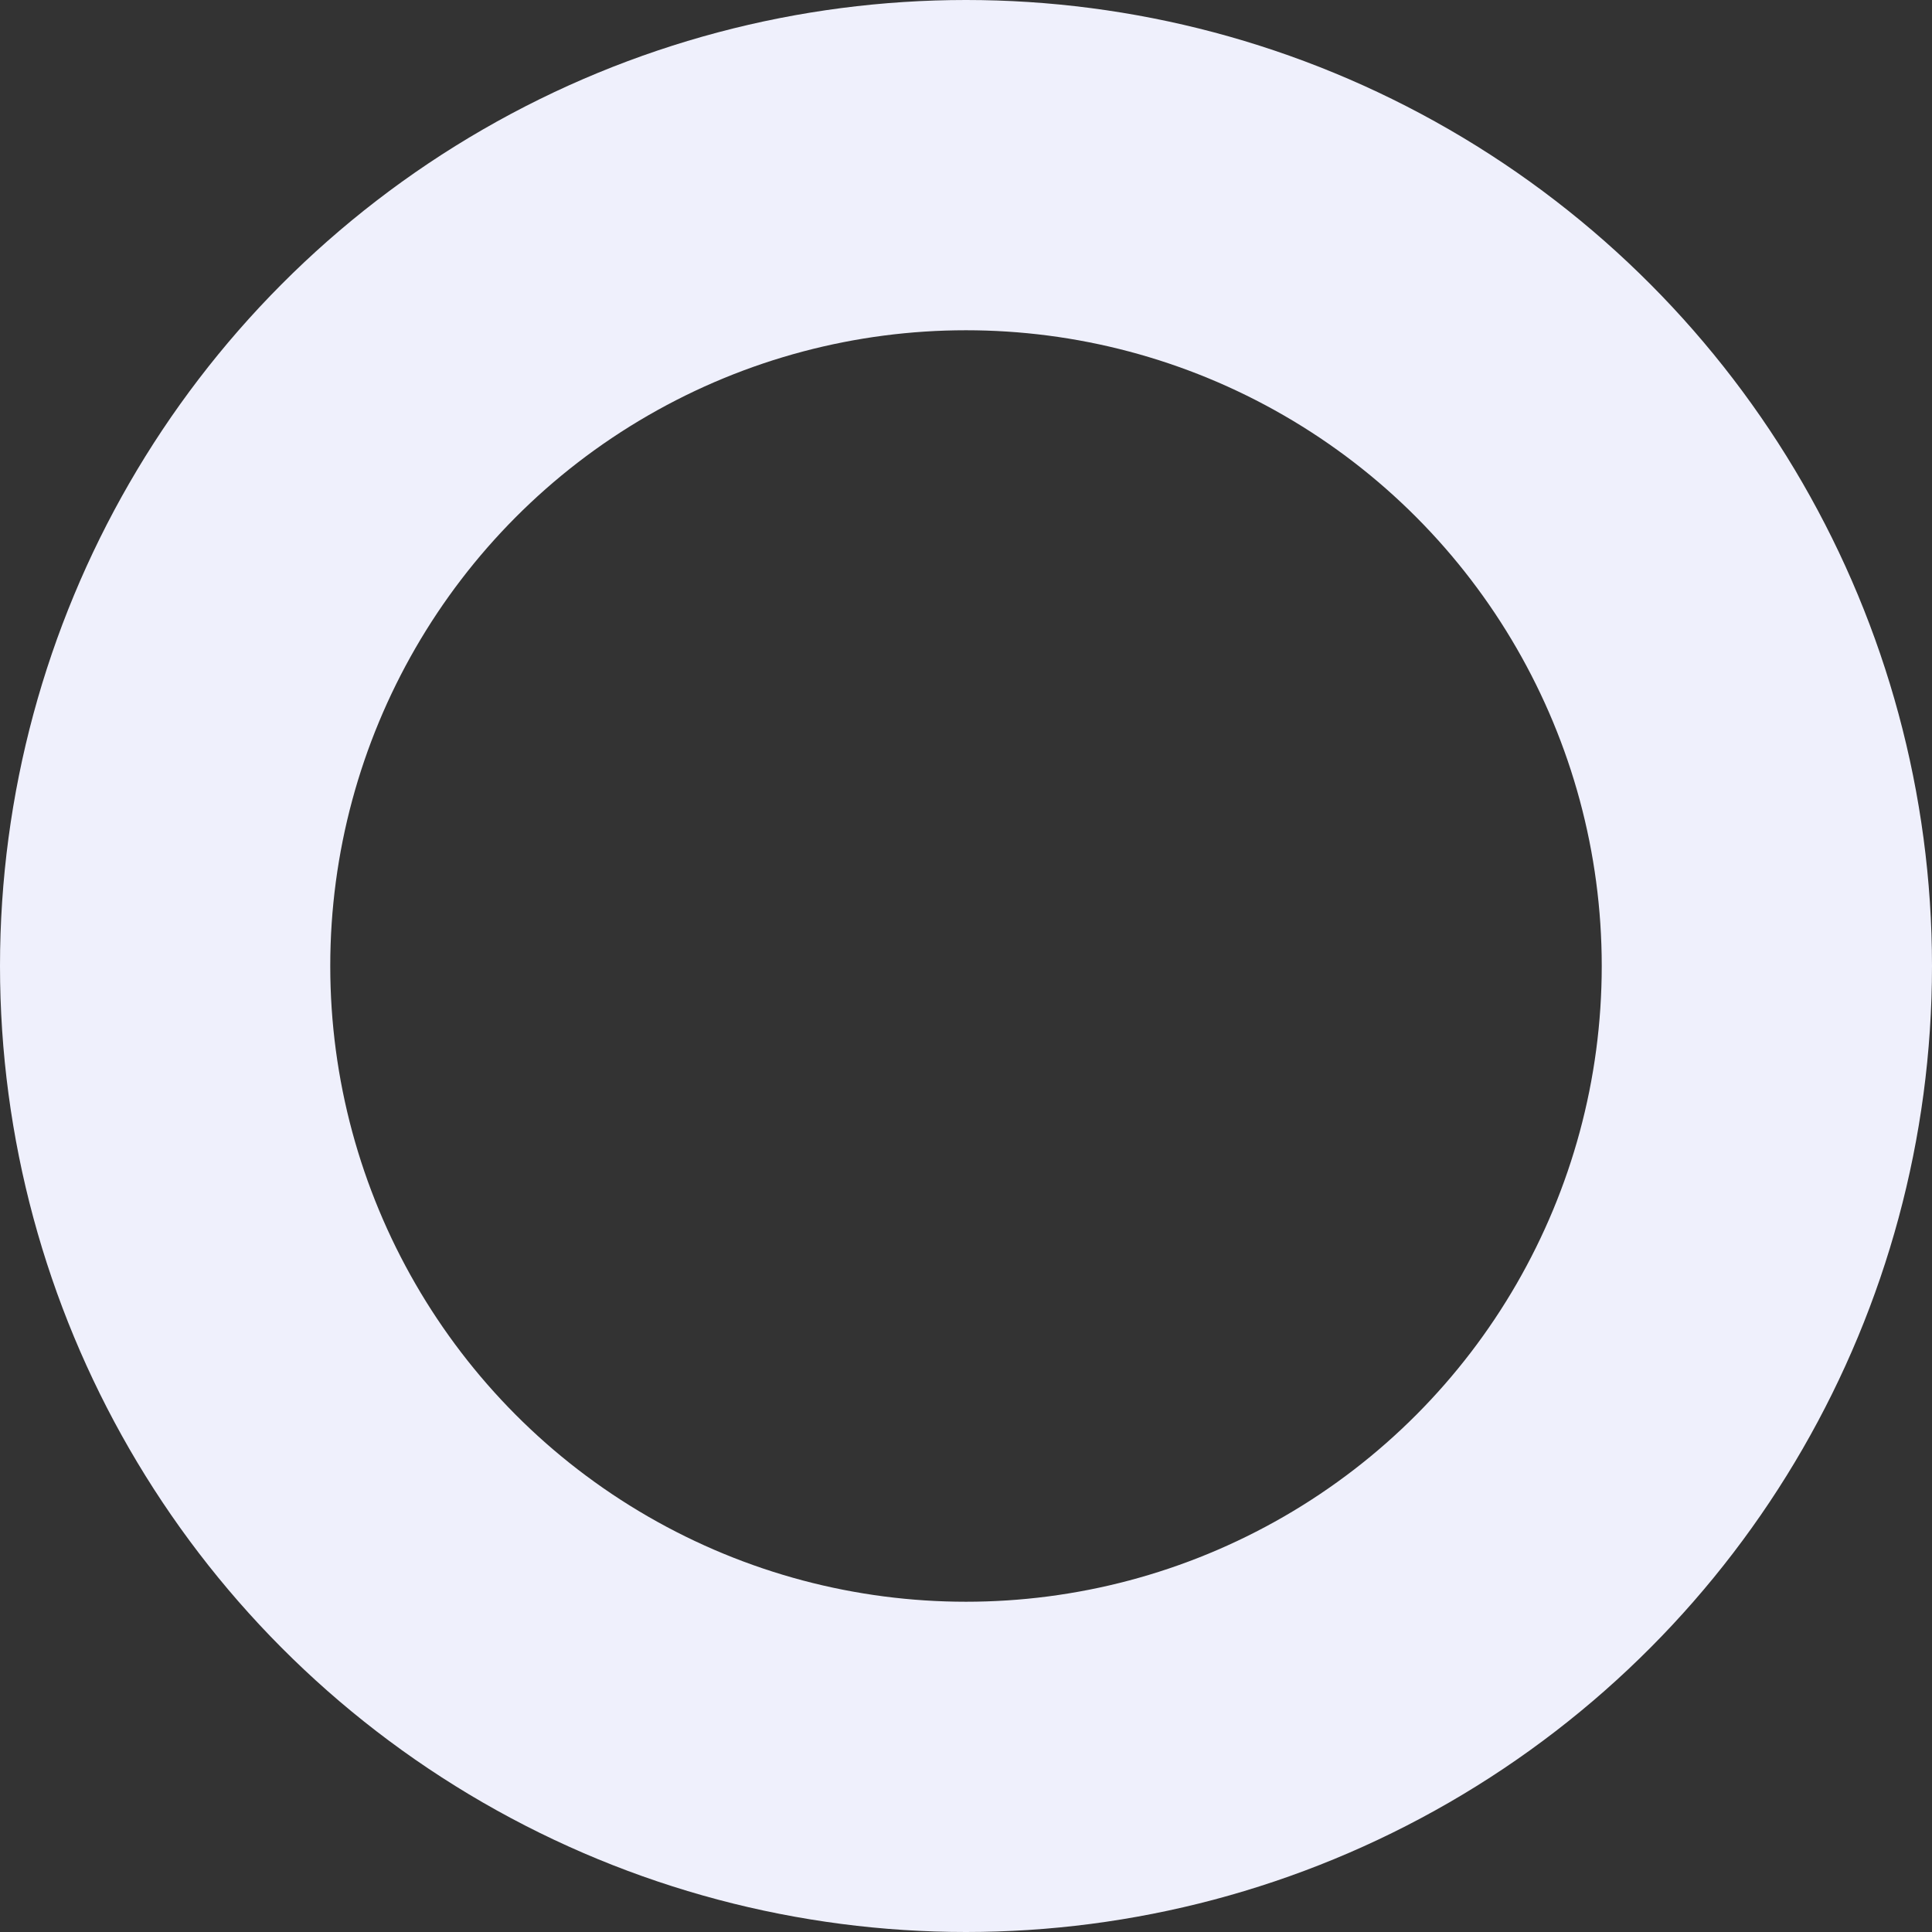 <svg width="468" height="468" viewBox="0 0 468 468" fill="none" xmlns="http://www.w3.org/2000/svg">
<rect x="0" y="0" width="468" height="468" fill="#333333" stroke="none"/>
<circle cx="234" cy="234" r="194" stroke="#EFF0FC" stroke-width="80"/>
</svg>
